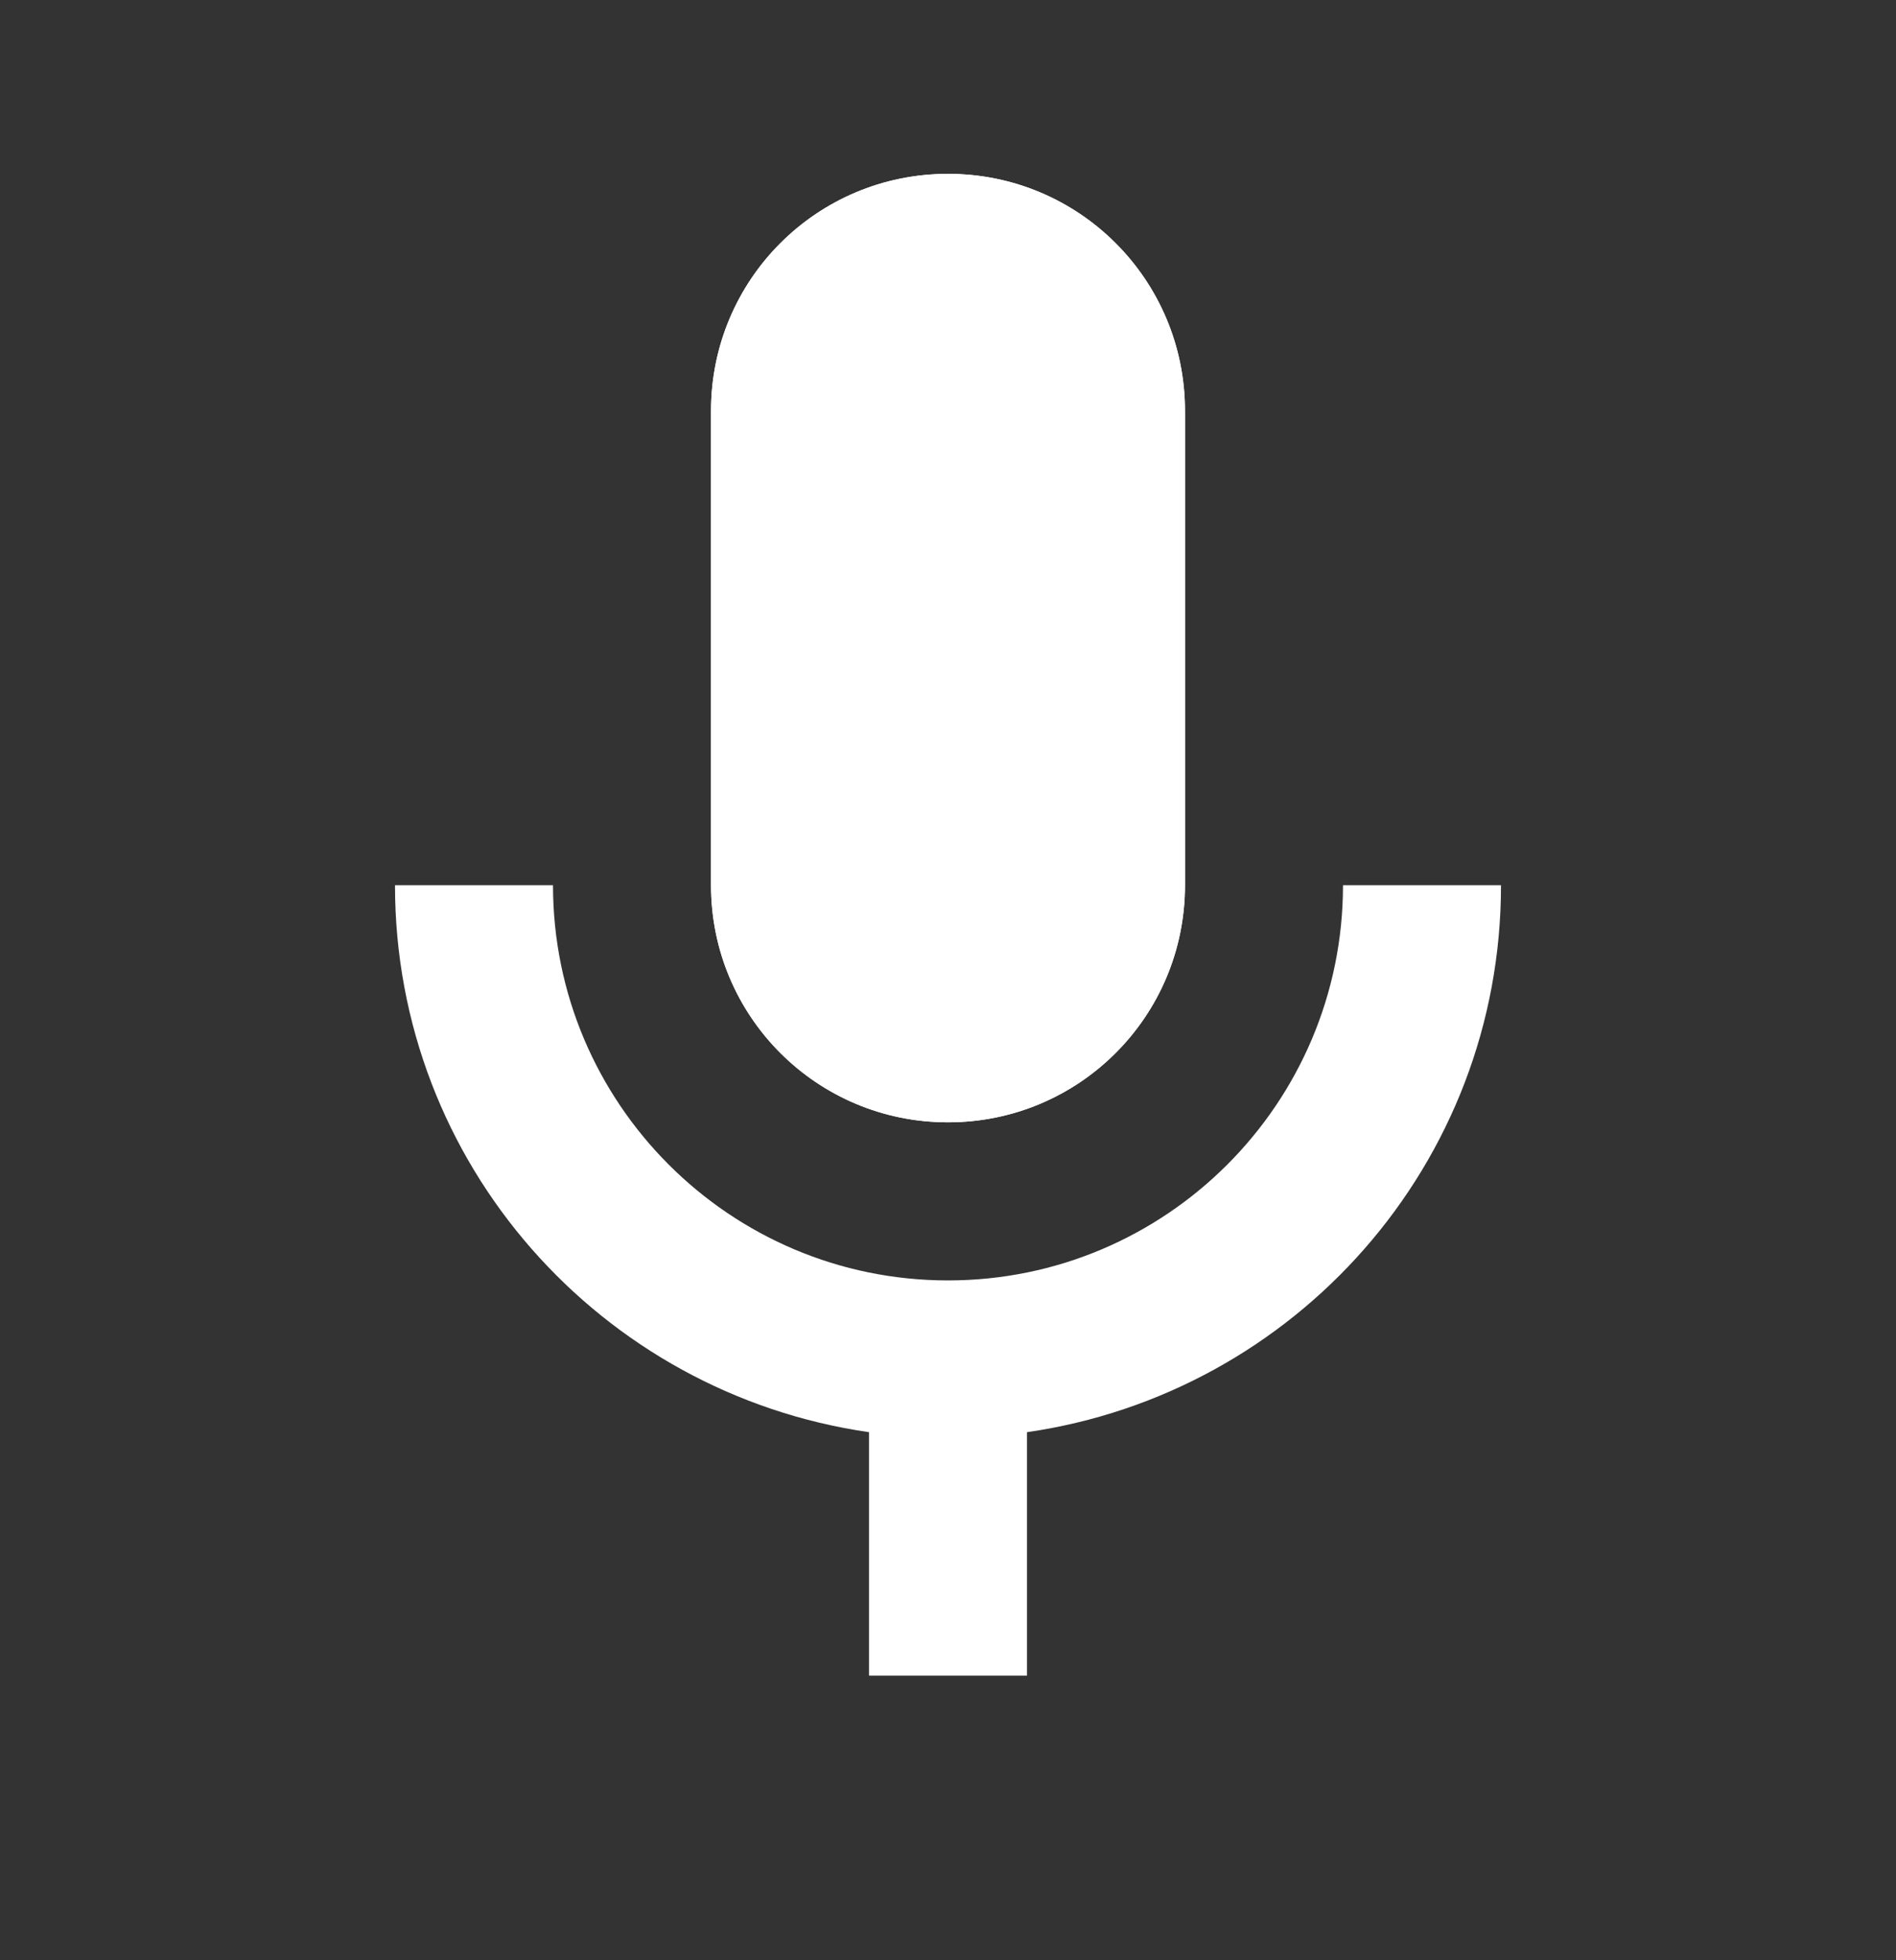 <svg width="30" height="31" viewBox="0 0 30 31" fill="none" xmlns="http://www.w3.org/2000/svg">
<rect x="0" y="0" width="30" height="31" fill="#333333" stroke="none"/>
<path d="M21.25 13.999C21.25 17.449 18.45 20.249 15 20.249C11.55 20.249 8.75 17.449 8.75 13.999H6.25C6.25 18.412 9.512 22.037 13.75 22.649V26.499H16.25V22.649C20.488 22.037 23.75 18.412 23.75 13.999H21.25V13.999Z" fill="white"/>
<path d="M15 17.749C17.075 17.749 18.75 16.074 18.75 13.999V6.499C18.75 4.424 17.075 2.749 15 2.749C12.925 2.749 11.25 4.424 11.25 6.499V13.999C11.25 16.074 12.925 17.749 15 17.749ZM13.75 6.499C13.75 5.812 14.312 5.249 15 5.249C15.688 5.249 16.25 5.812 16.25 6.499V13.999C16.25 14.687 15.688 15.249 15 15.249C14.312 15.249 13.75 14.687 13.75 13.999V6.499Z" fill="white"/>
<path d="M15 17.749C17.075 17.749 18.75 16.074 18.75 13.999V6.499C18.75 4.424 17.075 2.749 15 2.749C12.925 2.749 11.25 4.424 11.25 6.499V13.999C11.25 16.074 12.925 17.749 15 17.749Z" fill="white"/>
</svg>

